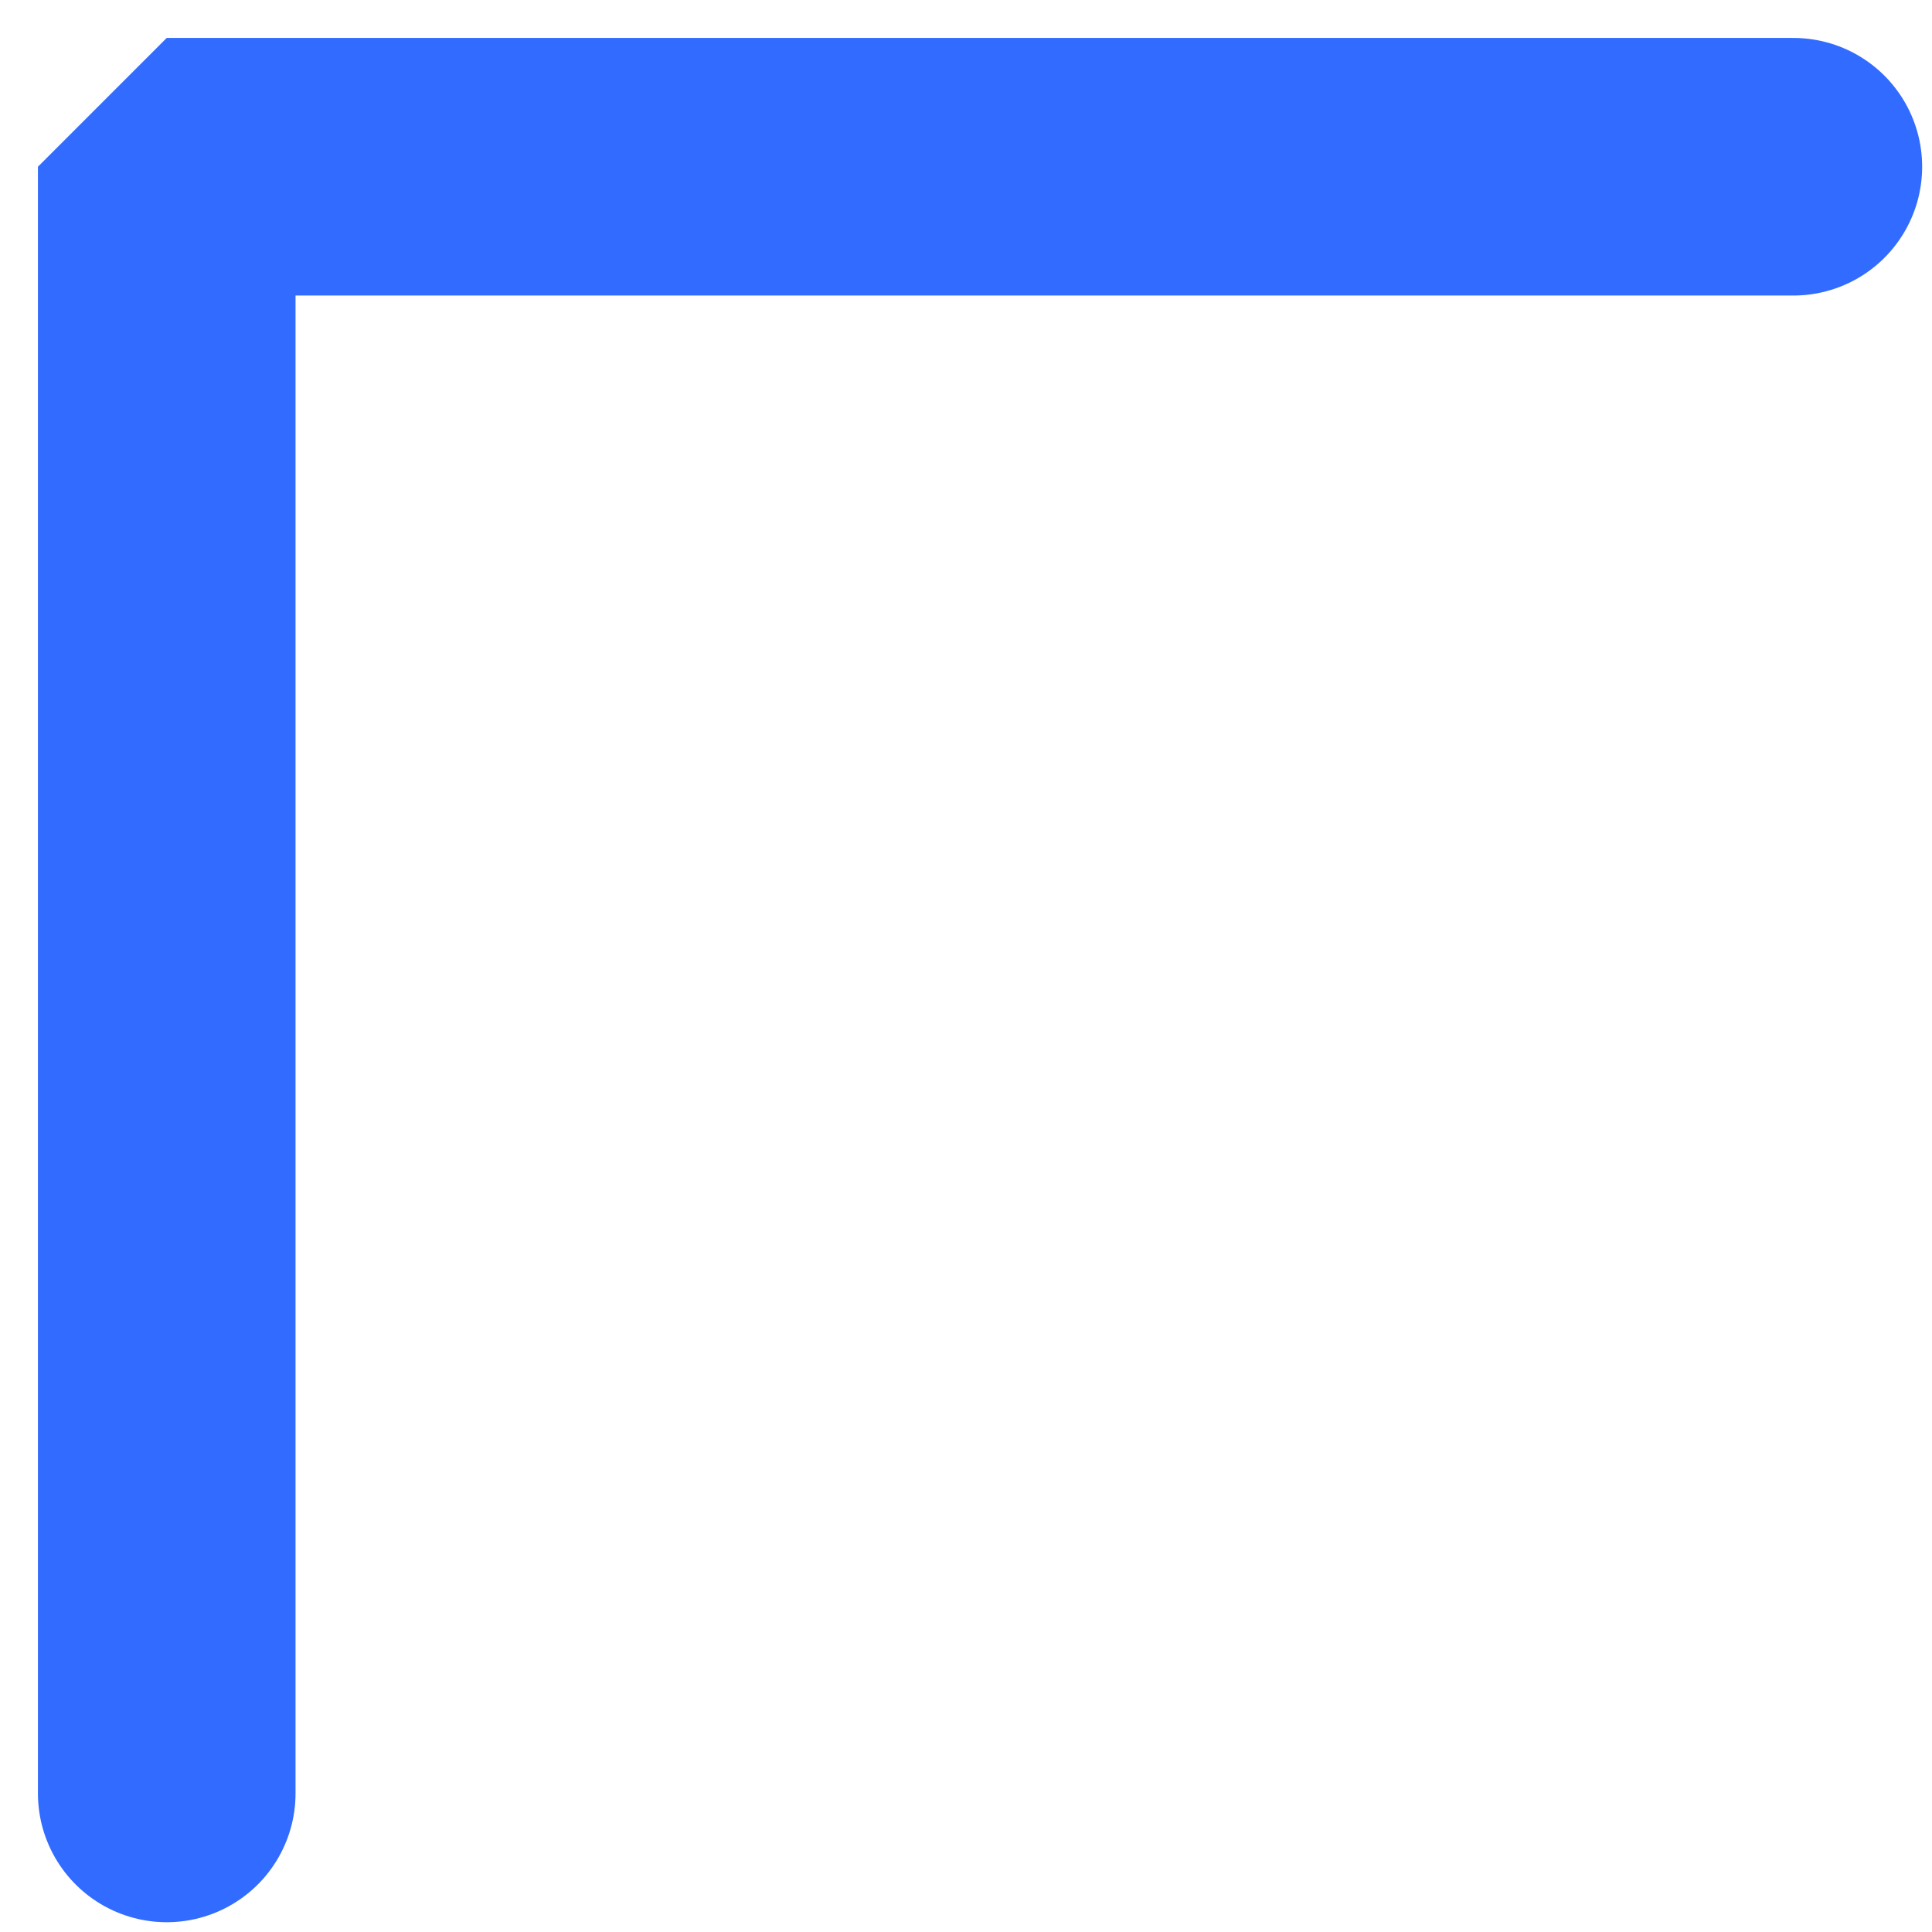 <svg width="30" height="30" viewBox="0 0 30 30" fill="none" xmlns="http://www.w3.org/2000/svg">
<path d="M27.847 2.589H2.589V27.848" stroke="#316BFF" stroke-width="4" stroke-miterlimit="10" stroke-linecap="round" stroke-linejoin="bevel"/>
</svg>
